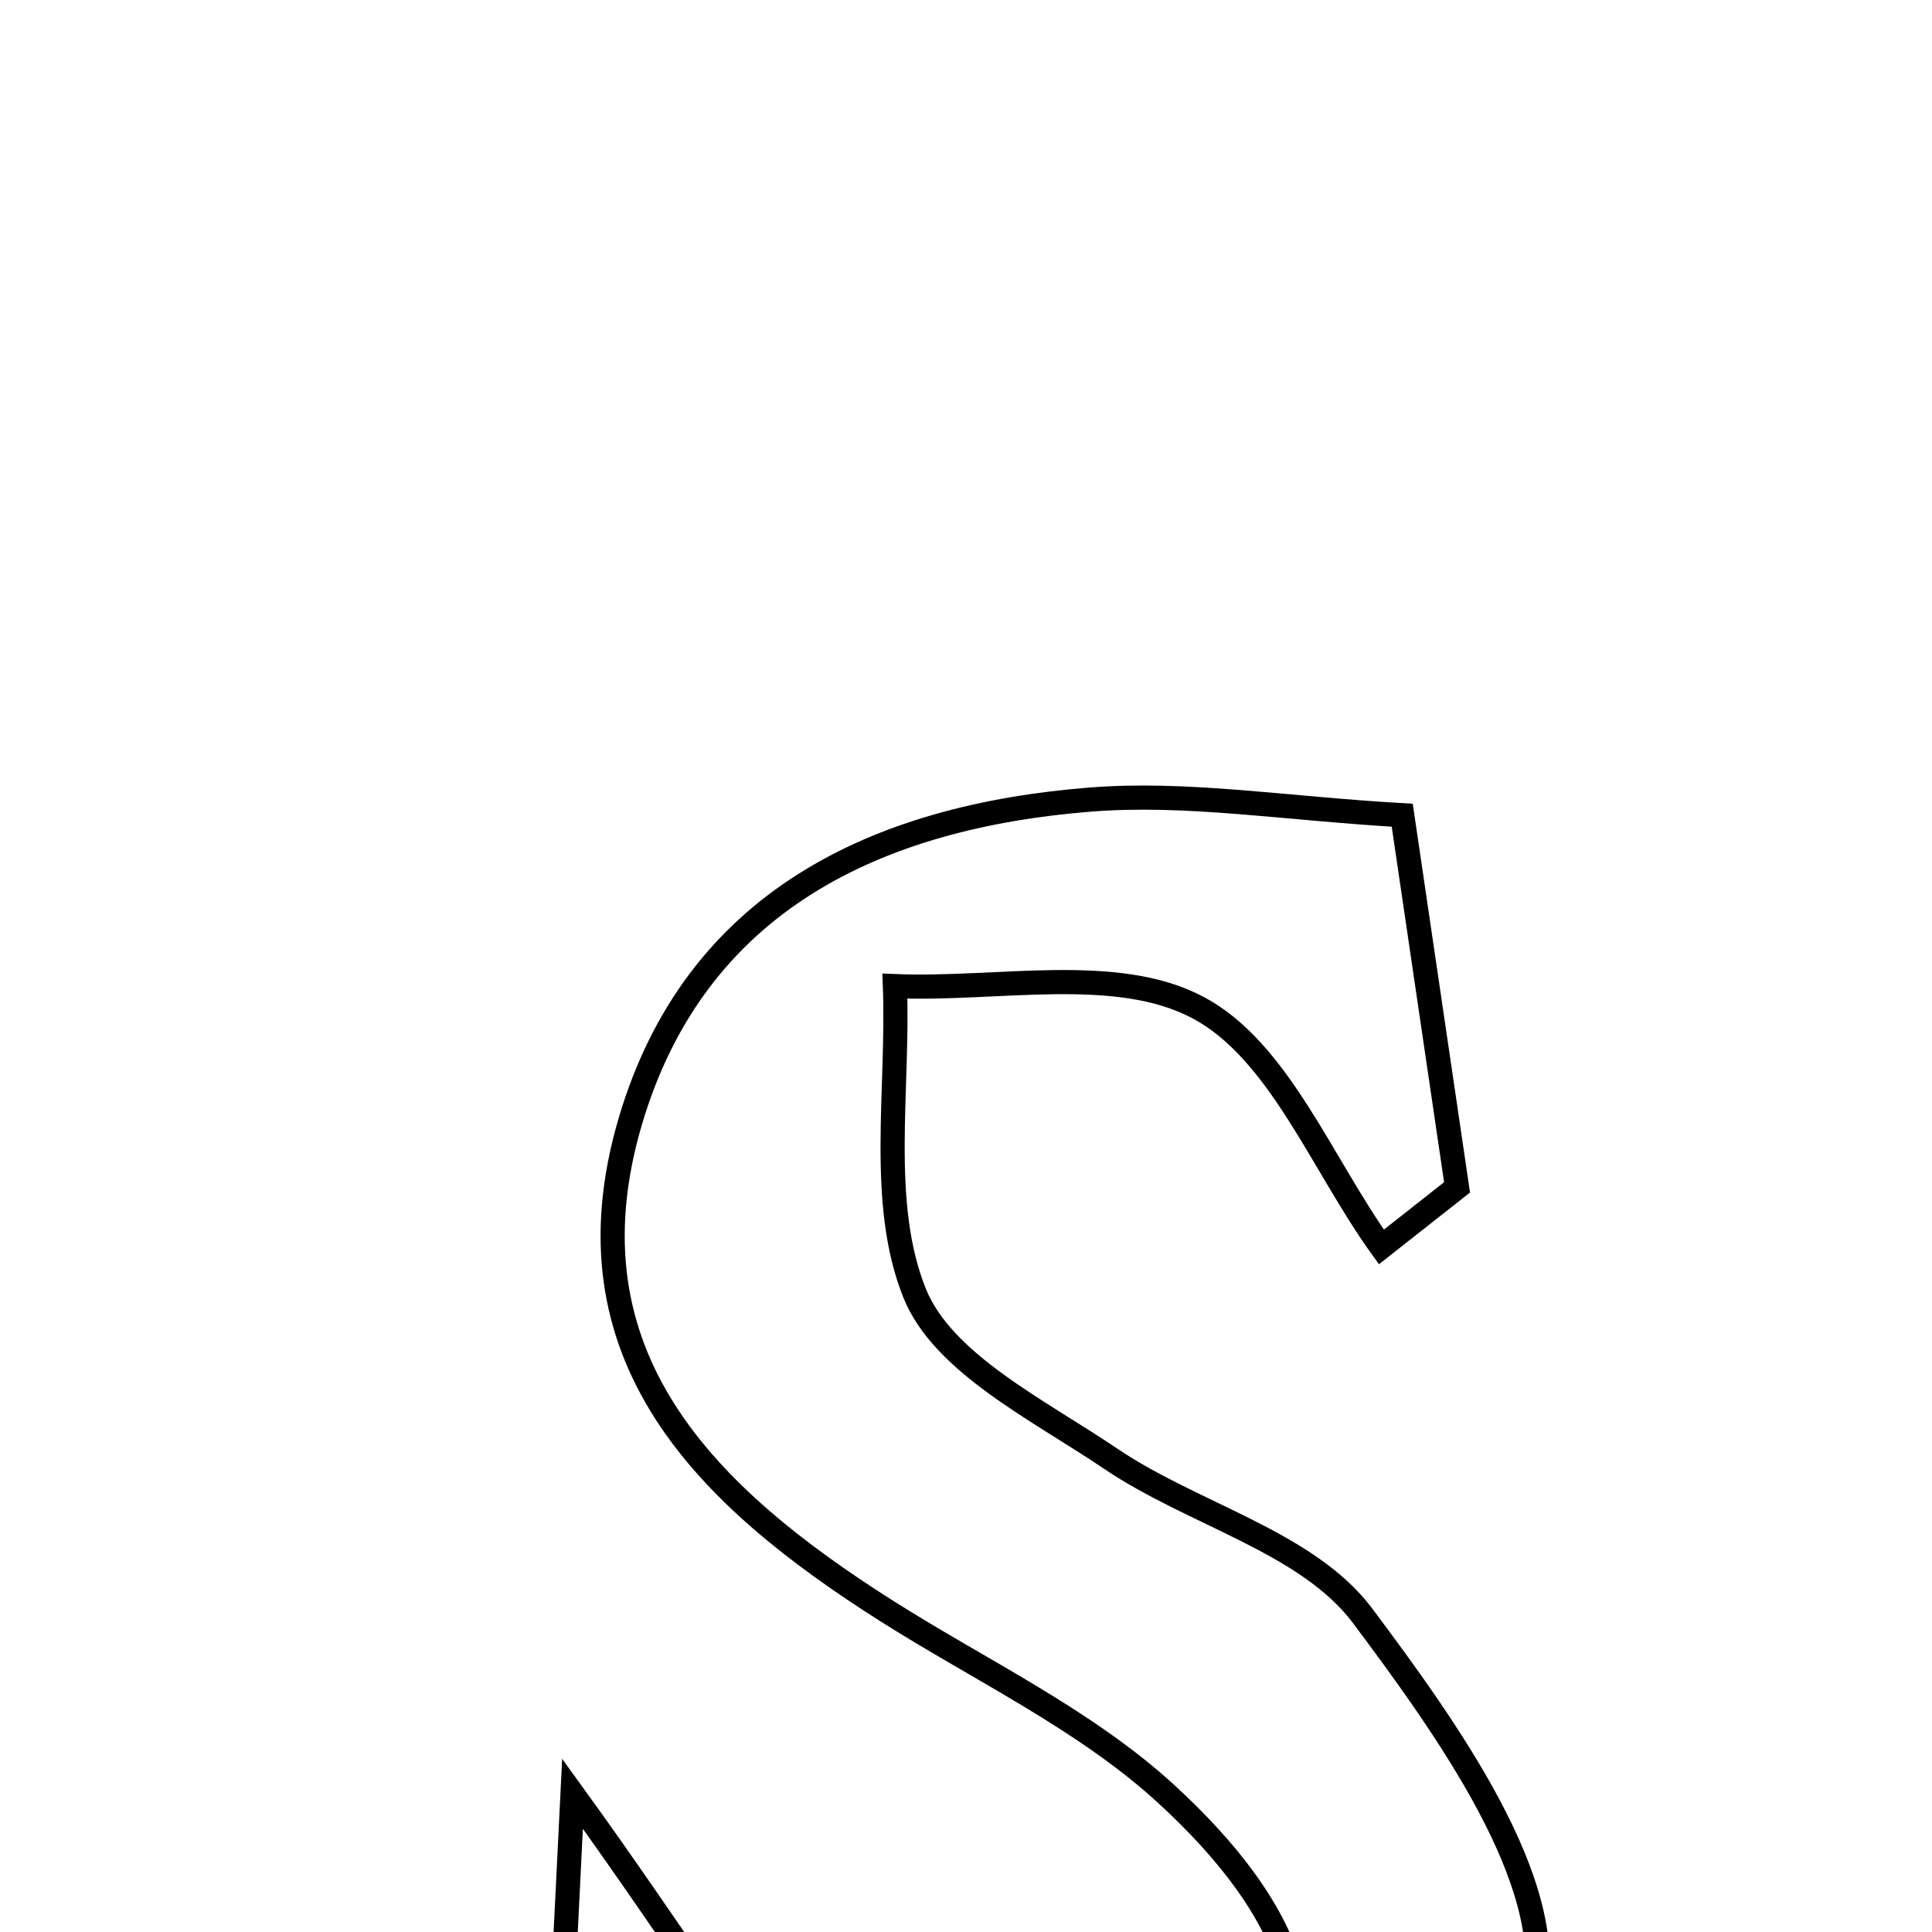 <svg xmlns="http://www.w3.org/2000/svg" viewBox="0.0 0.0 24.0 24.0" height="200px" width="200px"><path fill="none" stroke="black" stroke-width=".3" stroke-opacity="1.0"  filling="0" d="M13.54 9.933 C14.742 9.837 15.967 10.044 17.419 10.127 C17.663 11.782 17.881 13.266 18.1 14.75 C17.787 14.996 17.473 15.243 17.16 15.49 C16.421 14.463 15.887 13.051 14.885 12.518 C13.87 11.976 12.392 12.303 11.117 12.25 C11.166 13.535 10.91 14.943 11.362 16.065 C11.714 16.939 12.907 17.518 13.799 18.122 C14.824 18.814 16.24 19.156 16.926 20.071 C17.964 21.459 19.357 23.393 19.059 24.757 C18.707 26.367 16.917 28.461 15.384 28.833 C12.842 29.448 10.009 28.855 6.792 28.756 C6.914 26.285 6.987 24.795 7.112 22.282 C8.5 24.199 9.235 25.462 10.21 26.5 C11.62 28 13.416 28.691 15.128 27.103 C16.986 25.379 15.959 23.643 14.501 22.298 C13.491 21.367 12.186 20.755 11.008 20.008 C8.774 18.59 6.968 16.848 7.83 13.929 C8.636 11.196 10.893 10.144 13.54 9.933"></path></svg>